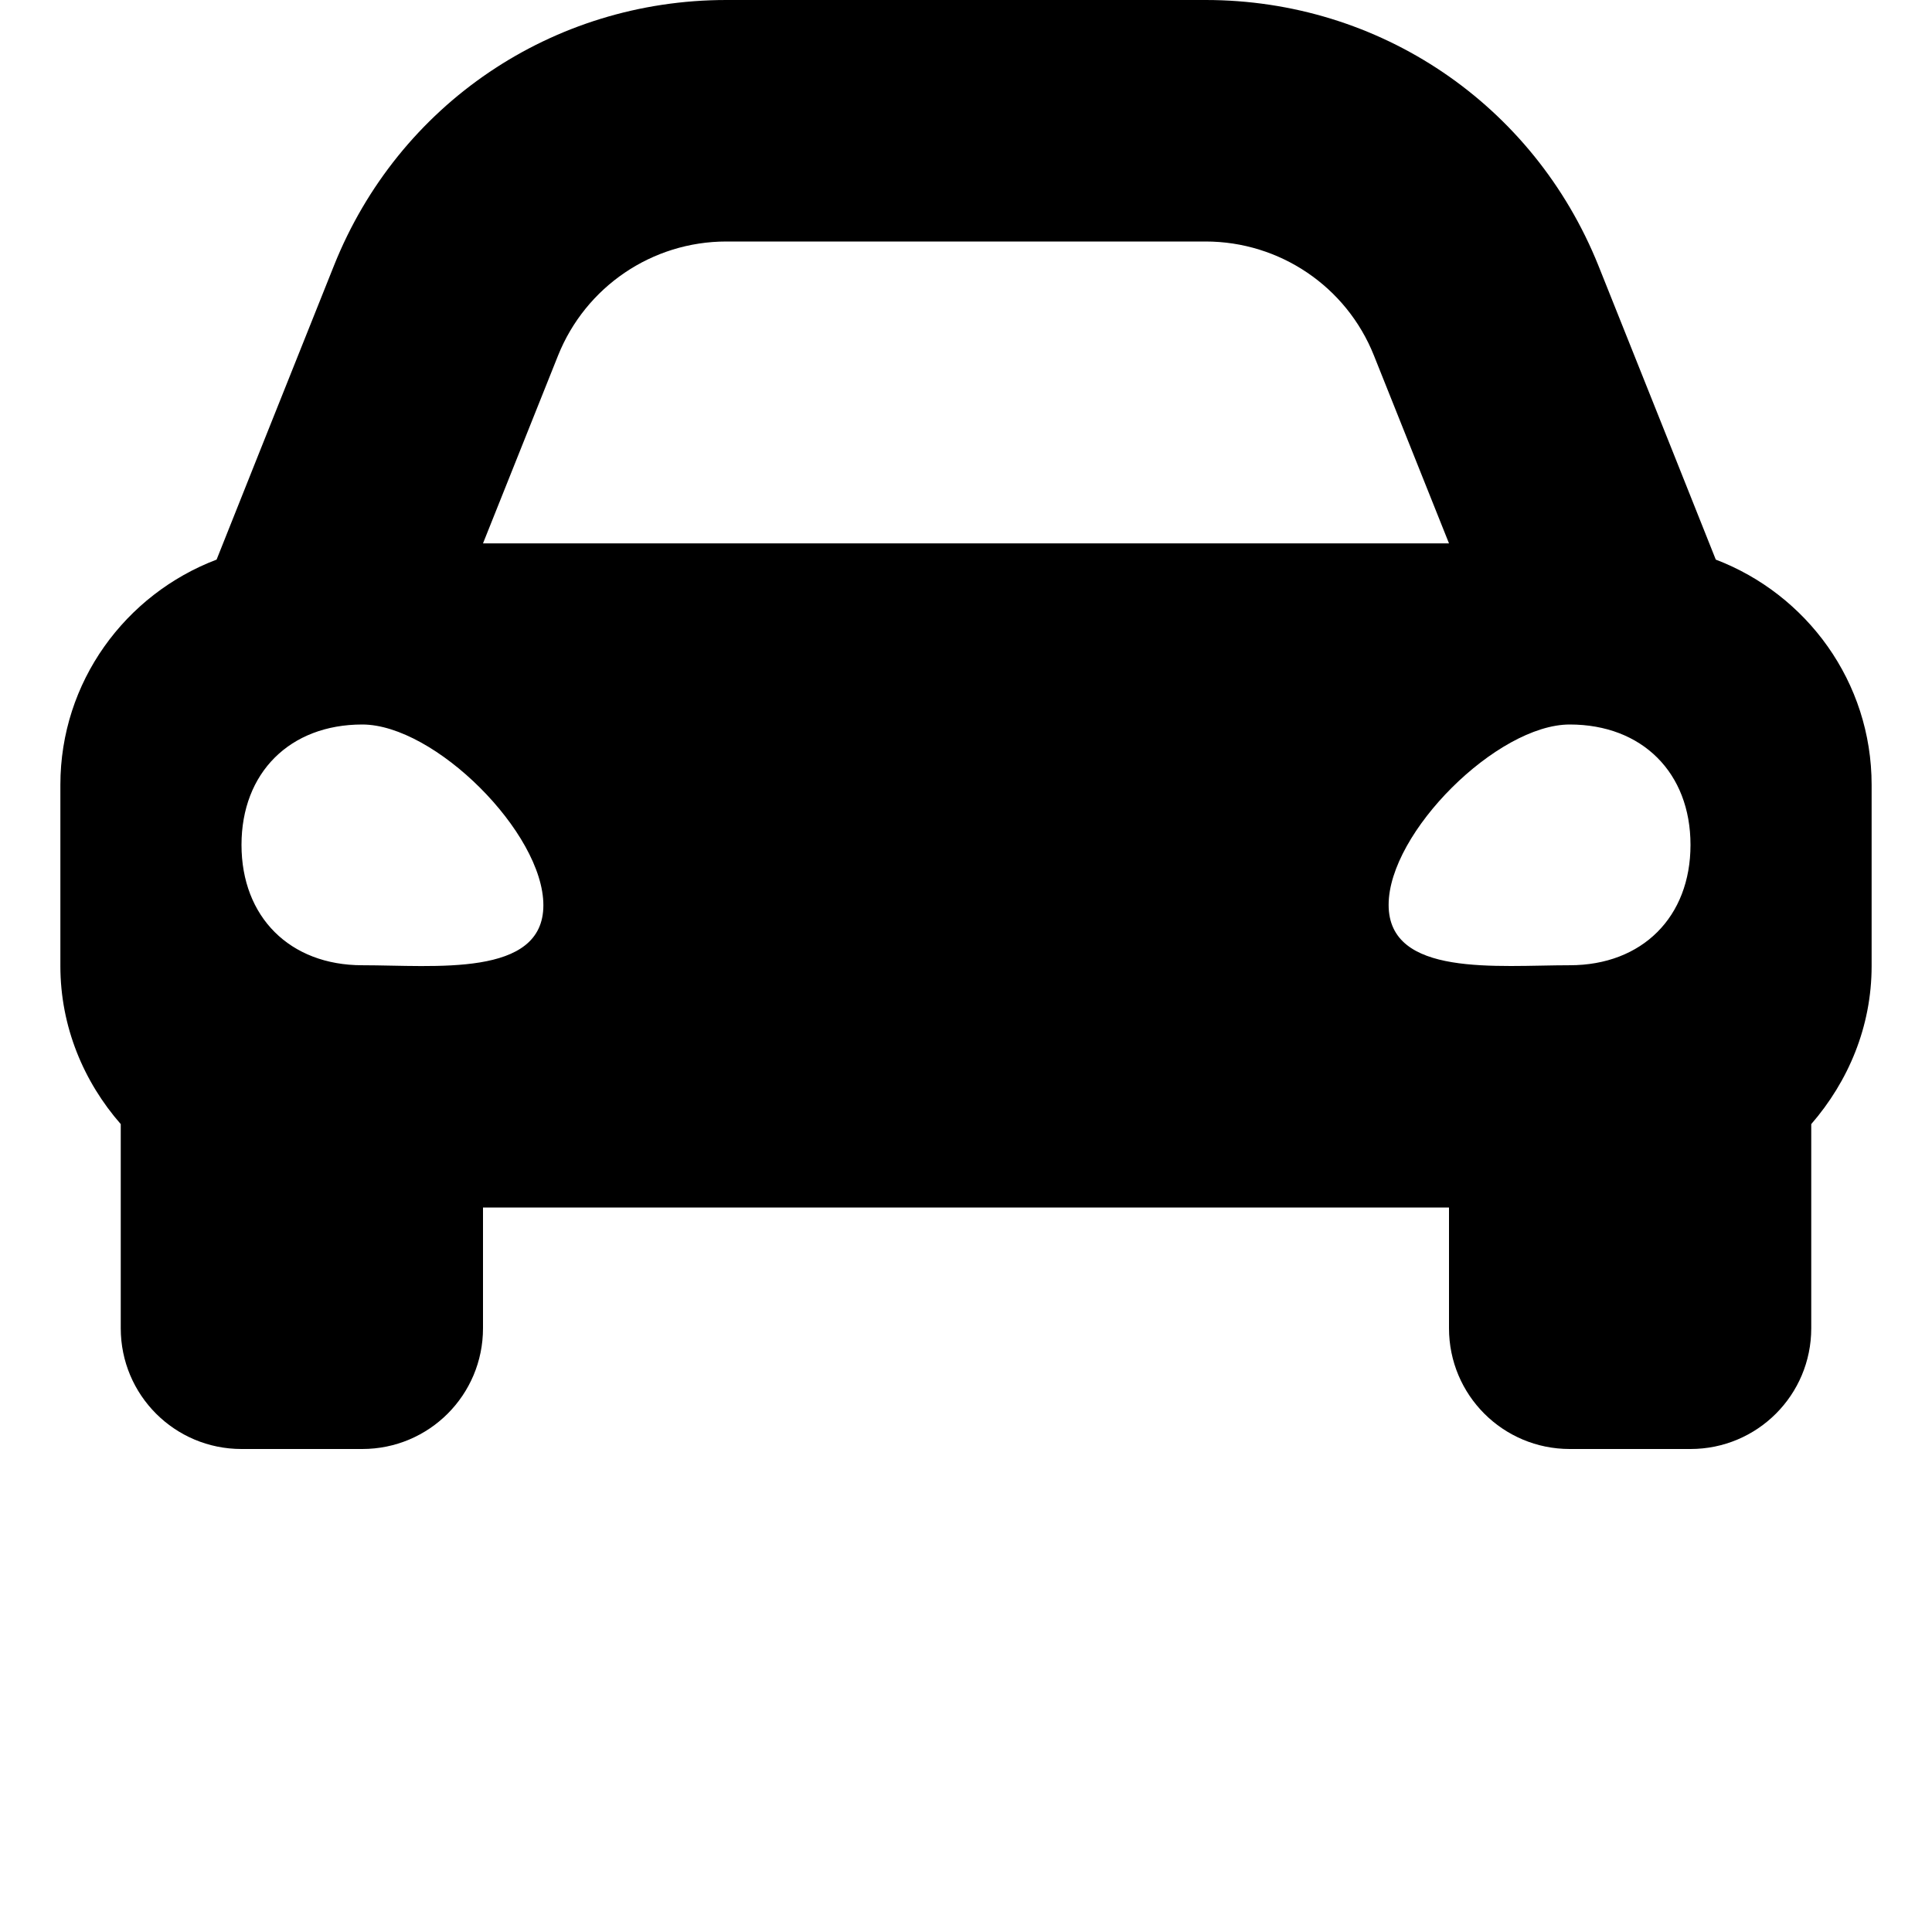 <?xml version="1.0" encoding="utf-8"?>
<!-- Generator: Adobe Illustrator 24.0.0, SVG Export Plug-In . SVG Version: 6.00 Build 0)  -->
<svg version="1.1" id="Layer_1" xmlns="http://www.w3.org/2000/svg" xmlns:xlink="http://www.w3.org/1999/xlink" x="0px" y="0px"
	 viewBox="0 0 512 512" style="enable-background:new 0 0 512 512;" xml:space="preserve">
<path d="M454.7,148.3l-11.2-28.1l-19.9-49.8C406.4,27.6,365.6,0,319.5,0h-127c-46.1,0-86.9,27.6-104,70.4l-19.9,49.8l-11.2,28.1
	C33.2,157.5,16,180.7,16,208v48c0,16.1,6.2,30.7,16,41.9V352c0,17.7,14.3,32,32,32h32c17.7,0,32-14.3,32-32v-32h256v32
	c0,17.7,14.3,32,32,32h32c17.7,0,32-14.3,32-32v-54.1c9.8-11.3,16-25.8,16-41.9v-48C496,180.7,478.8,157.5,454.7,148.3z M147.9,94.2
	C155.2,76,172.8,64,192.5,64h127c19.6,0,37.3,11.9,44.6,30.2L384,144H128L147.9,94.2z M96,255.8c-19.2,0-32-12.8-32-31.9
	S76.8,192,96,192s48,28.7,48,47.9S115.2,255.8,96,255.8L96,255.8z M416,255.8c-19.2,0-48,3.2-48-16s28.8-47.8,48-47.8
	s32,12.8,32,31.9S435.2,255.8,416,255.8z"/>
<path d="M-631-214"/>
</svg>
